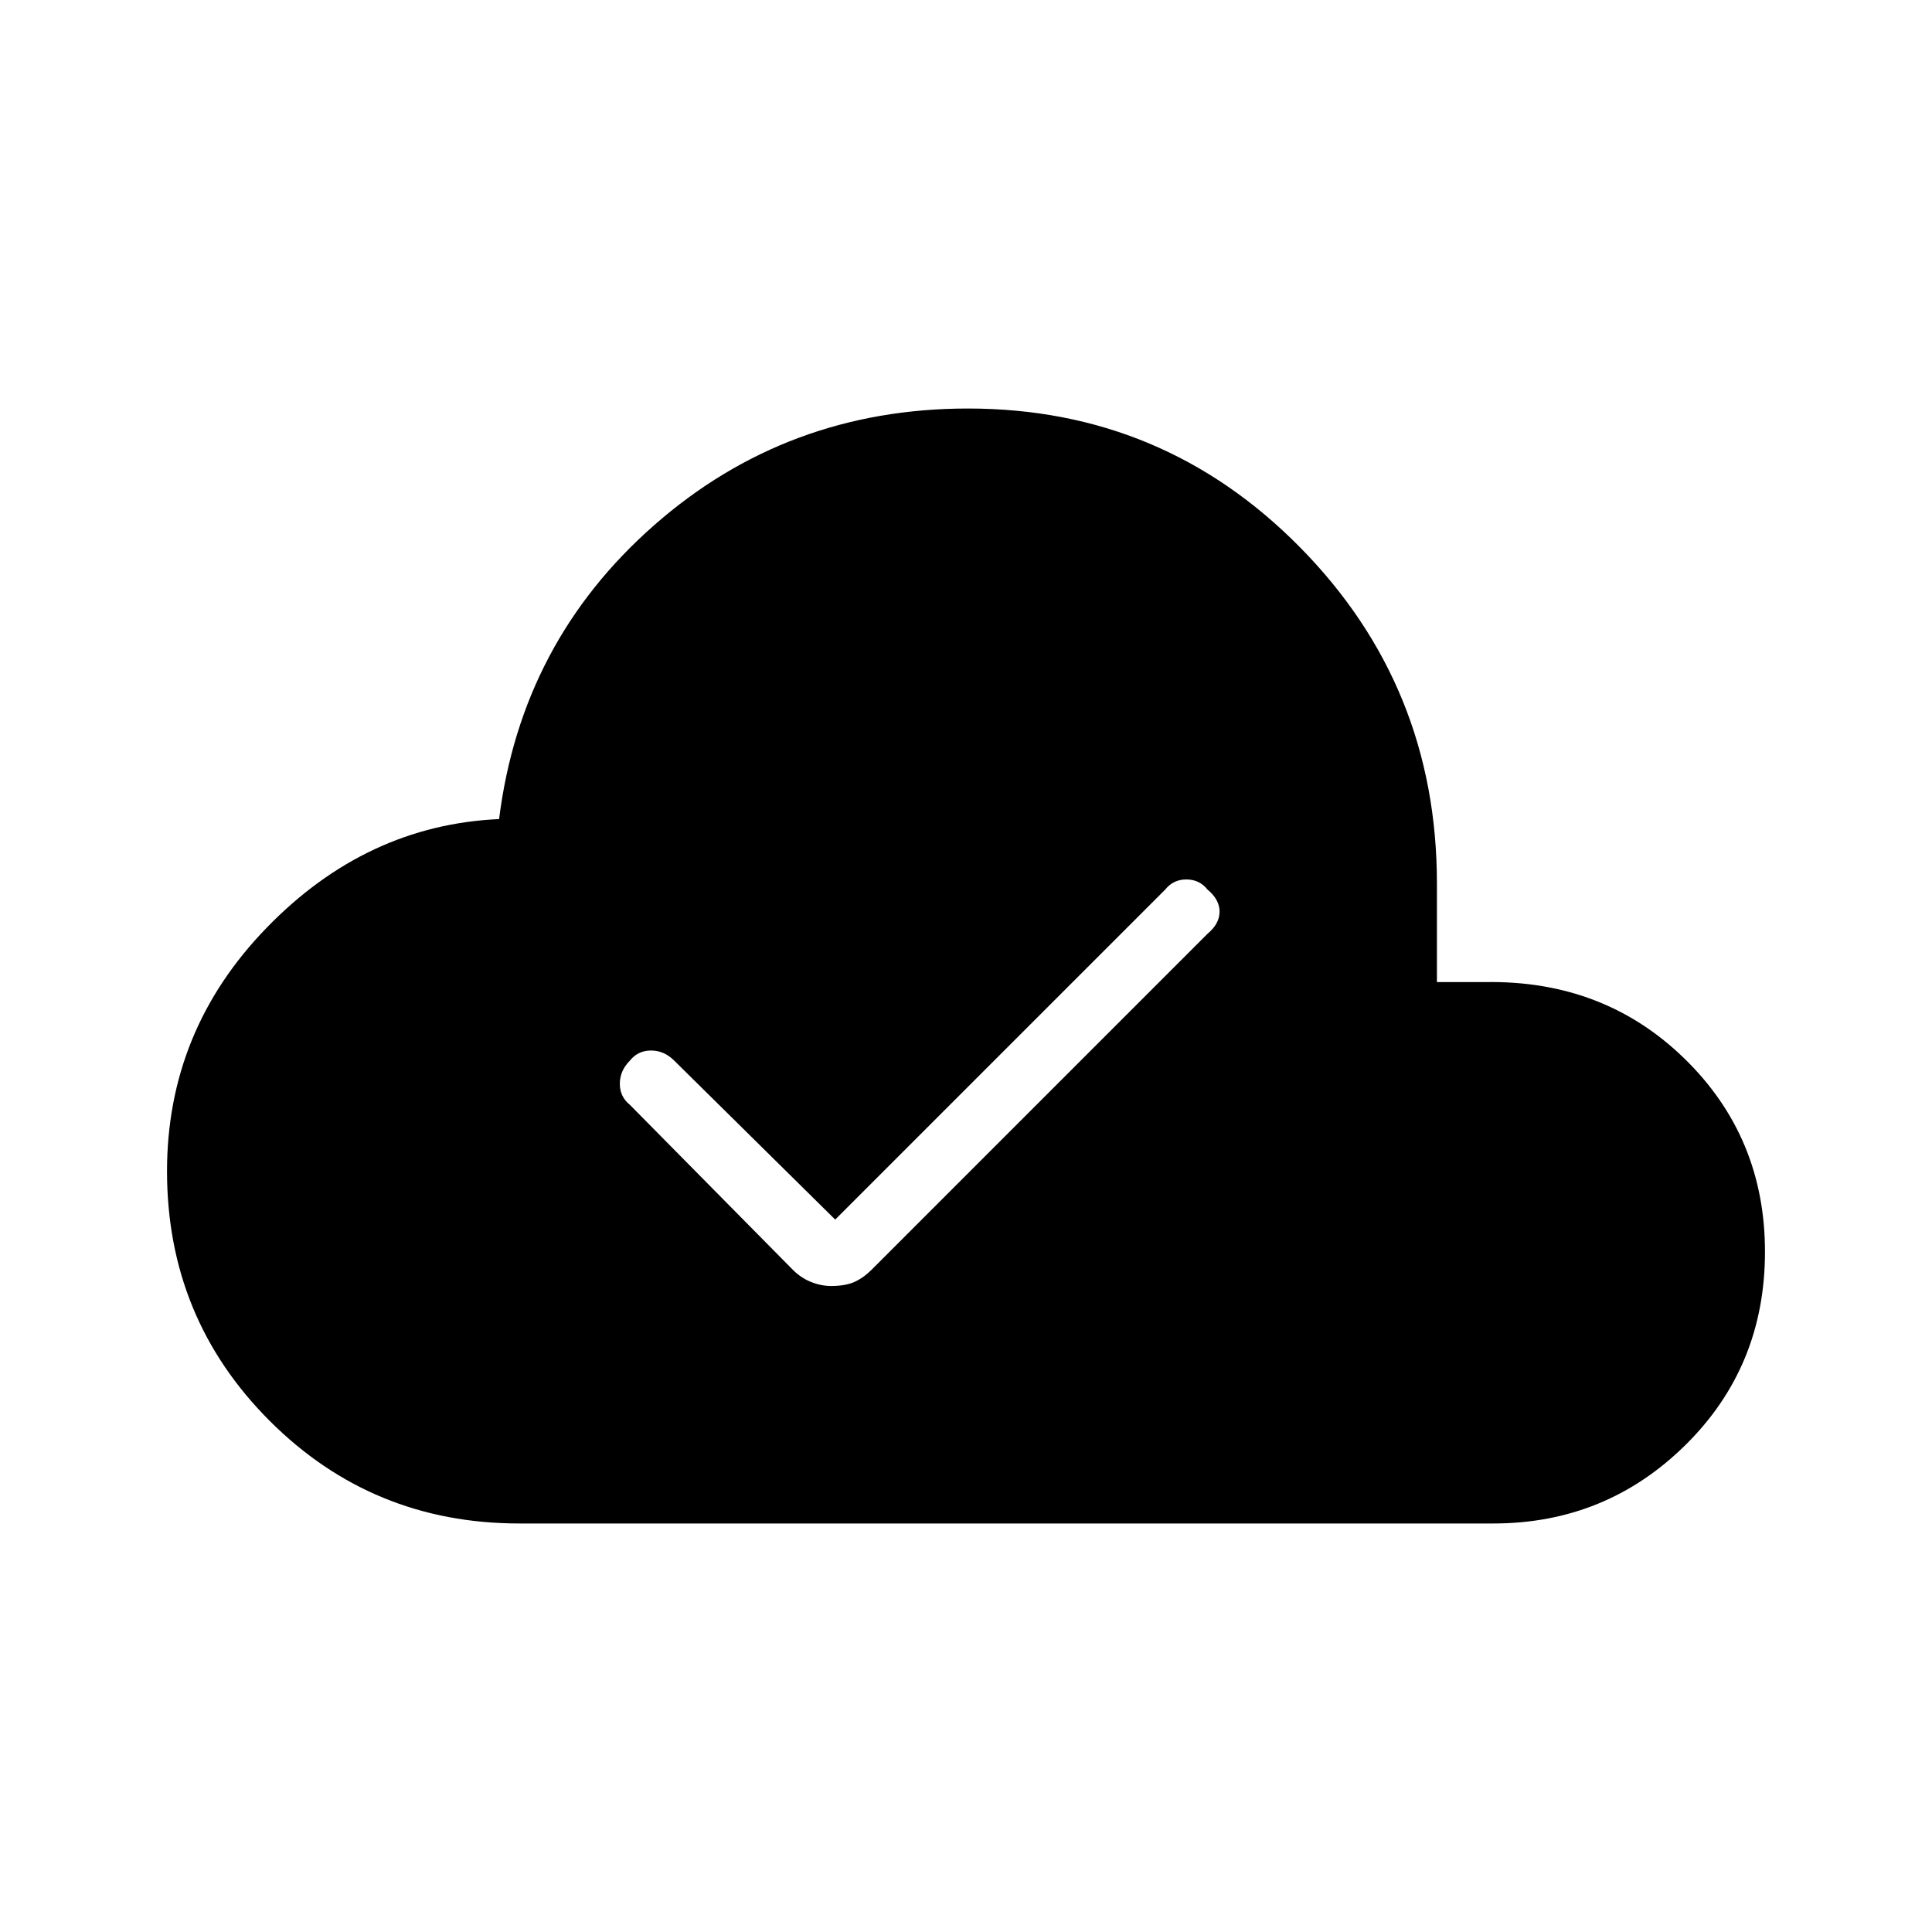 <svg xmlns="http://www.w3.org/2000/svg" height="40" width="40"><path d="M10.75 31.542q-3.042 0-5.167-2.125T3.458 24.25q0-2.917 2.063-5.042 2.062-2.125 4.812-2.25.459-3.666 3.209-6.083 2.75-2.417 6.5-2.417 4.041 0 6.875 2.875 2.833 2.875 2.833 6.959v2.041h1q2.458-.041 4.125 1.584 1.667 1.625 1.667 4t-1.646 4q-1.646 1.625-3.979 1.625Zm6.458-4.917q.292 0 .48-.083.187-.084.354-.25L25 19.333q.25-.208.25-.458t-.25-.458q-.167-.209-.438-.209-.27 0-.437.209l-6.833 6.833-3.334-3.292q-.208-.208-.479-.208t-.437.208q-.209.209-.209.48 0 .27.209.437l3.375 3.417q.166.166.375.25.208.083.416.083Z"/></svg>